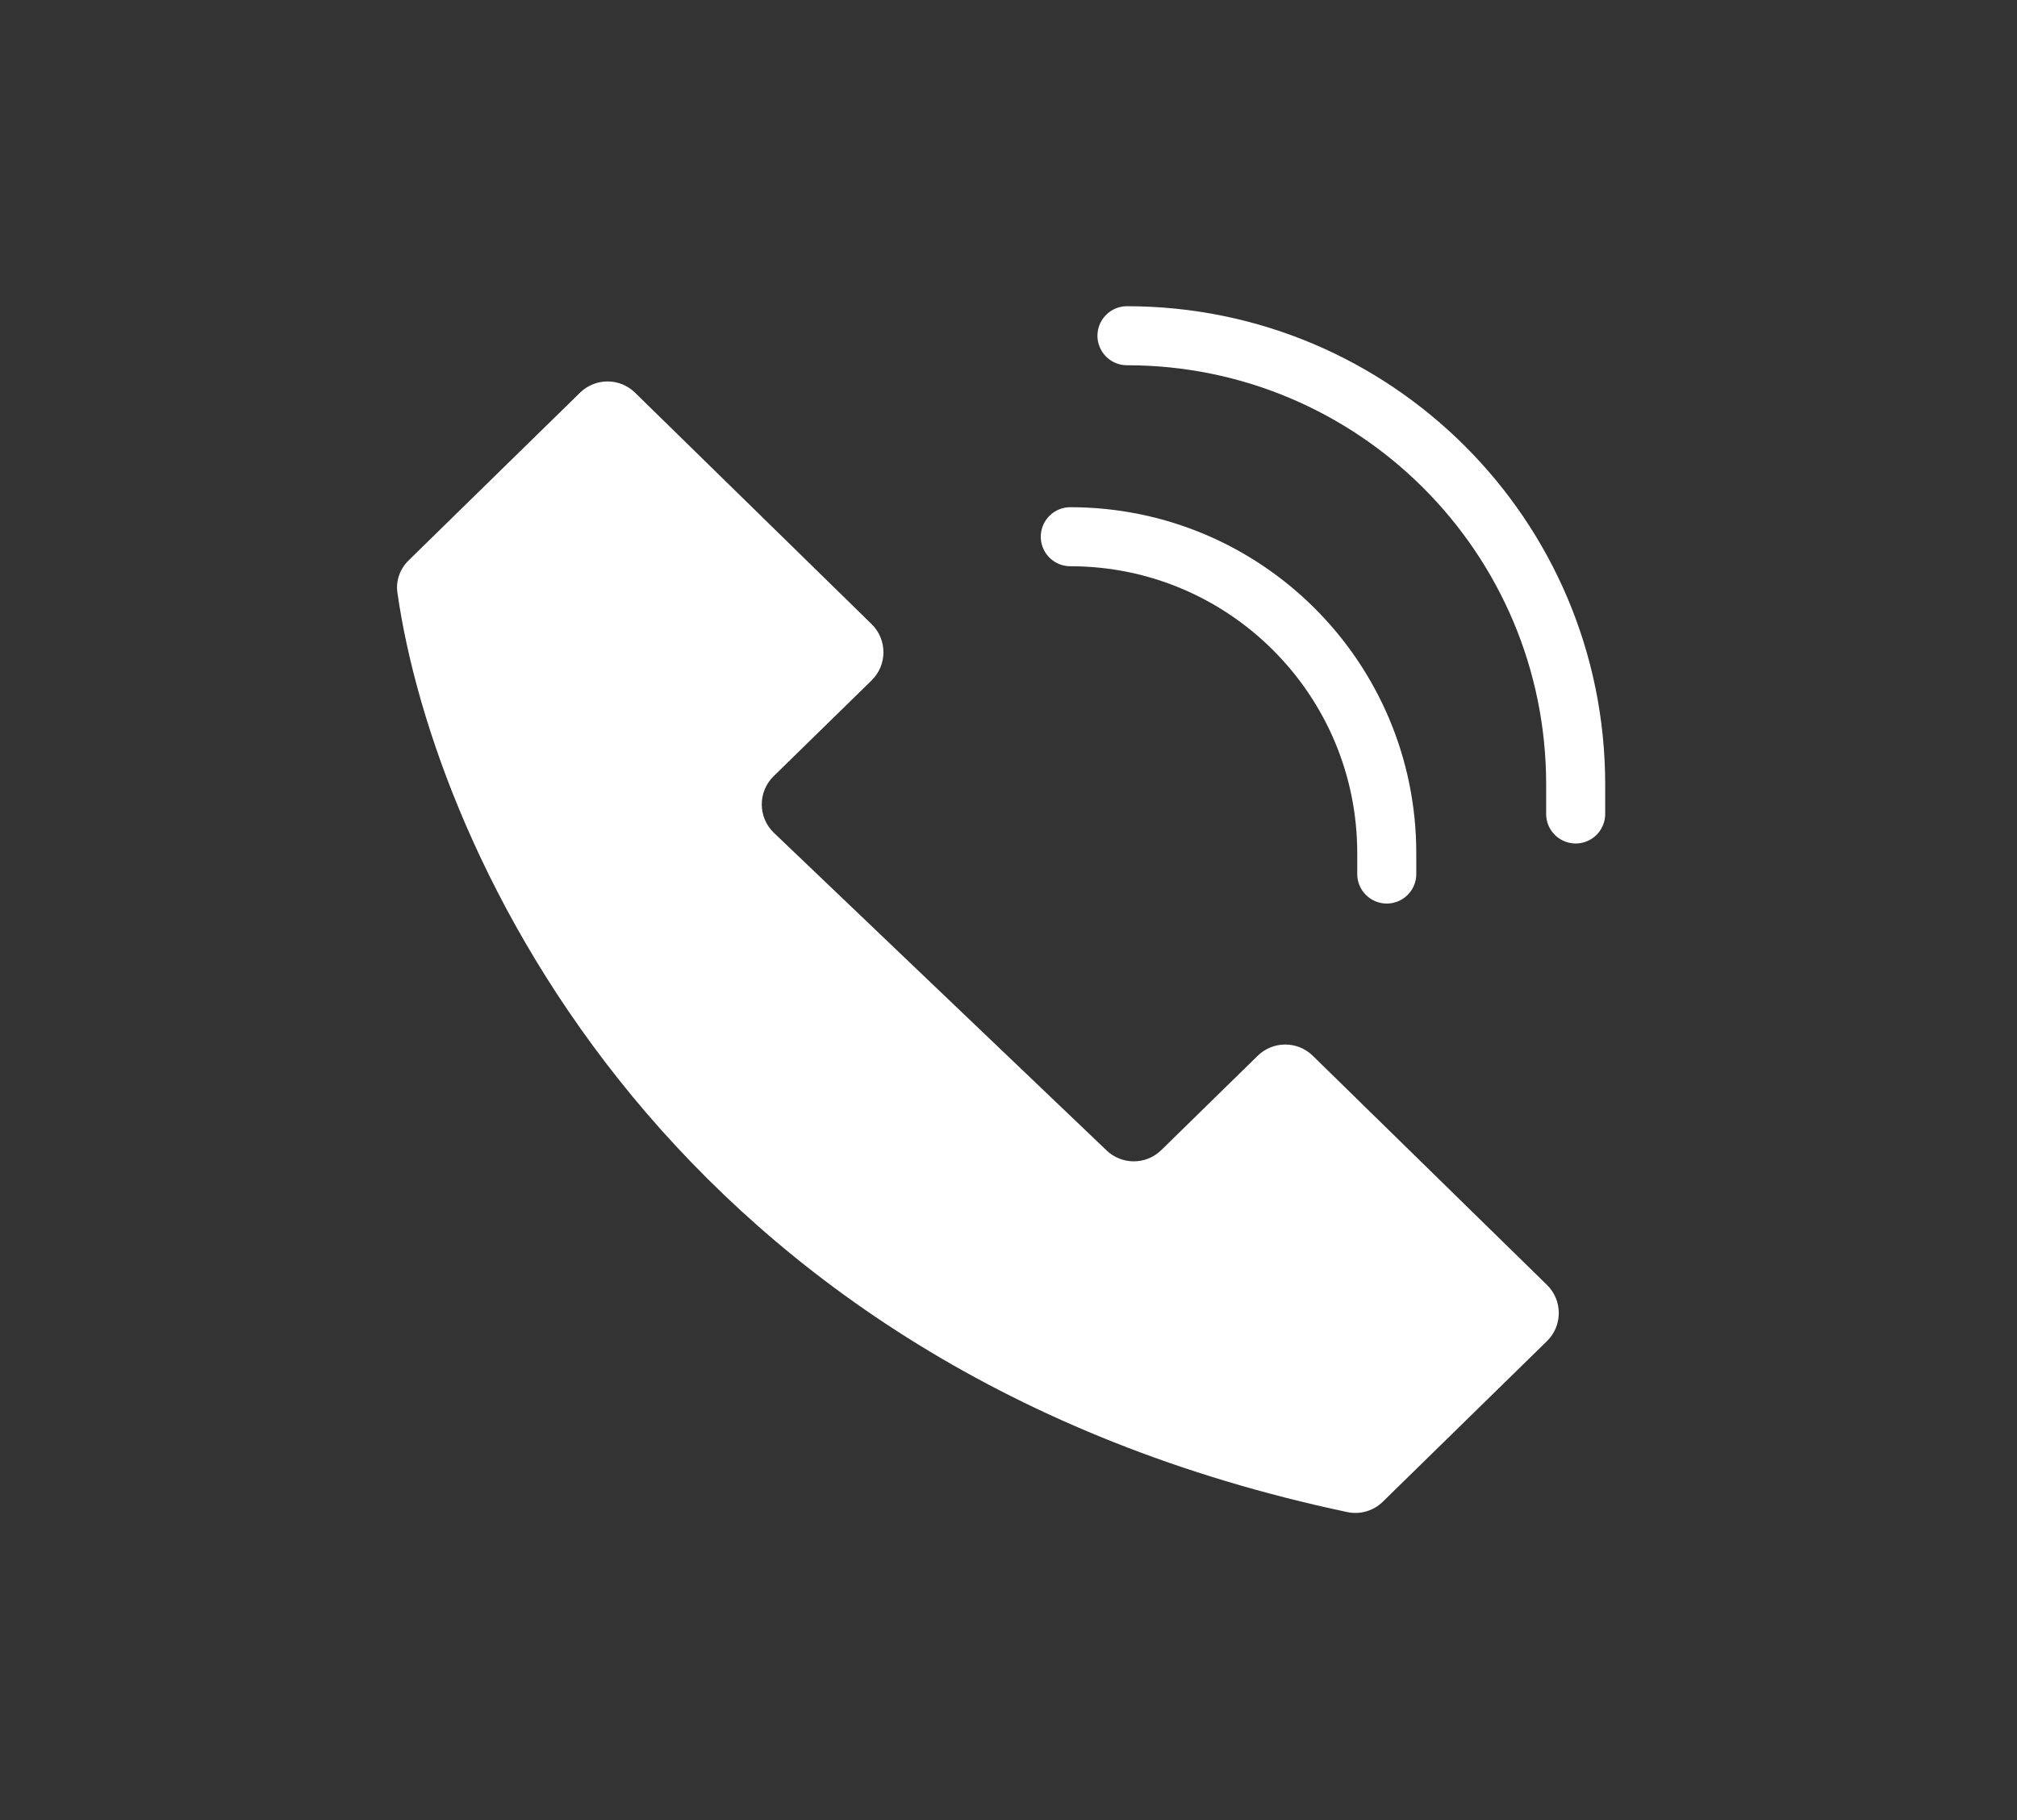 <svg width="41" height="37" viewBox="0 0 41 37" fill="none" xmlns="http://www.w3.org/2000/svg">
<rect x="0" y="0" width="41" height="37" fill="#333333" stroke="none"/>
<path d="M17.717 13.832L15.725 15.78C15.402 16.097 15.405 16.618 15.732 16.931L22.494 23.387C22.806 23.685 23.298 23.682 23.606 23.38L25.566 21.462C25.877 21.158 26.374 21.158 26.685 21.462L31.445 26.12C31.766 26.434 31.766 26.95 31.445 27.264L28.107 30.53C27.918 30.715 27.646 30.794 27.388 30.739C13.616 27.826 8.831 17.334 8.078 12.046C8.043 11.802 8.132 11.562 8.308 11.39L11.79 7.983C12.101 7.678 12.598 7.678 12.909 7.983L17.718 12.688C18.038 13.002 18.038 13.518 17.717 13.832Z" fill="white"/>
<path d="M21.756 10.911V10.911C25.309 10.911 28.189 13.791 28.189 17.344V17.768" stroke="white" stroke-width="1.2" stroke-linecap="round"/>
<path d="M22.908 6.825V6.825C27.945 6.825 32.029 10.908 32.029 15.945V16.547" stroke="white" stroke-width="1.2" stroke-linecap="round"/>
</svg>
